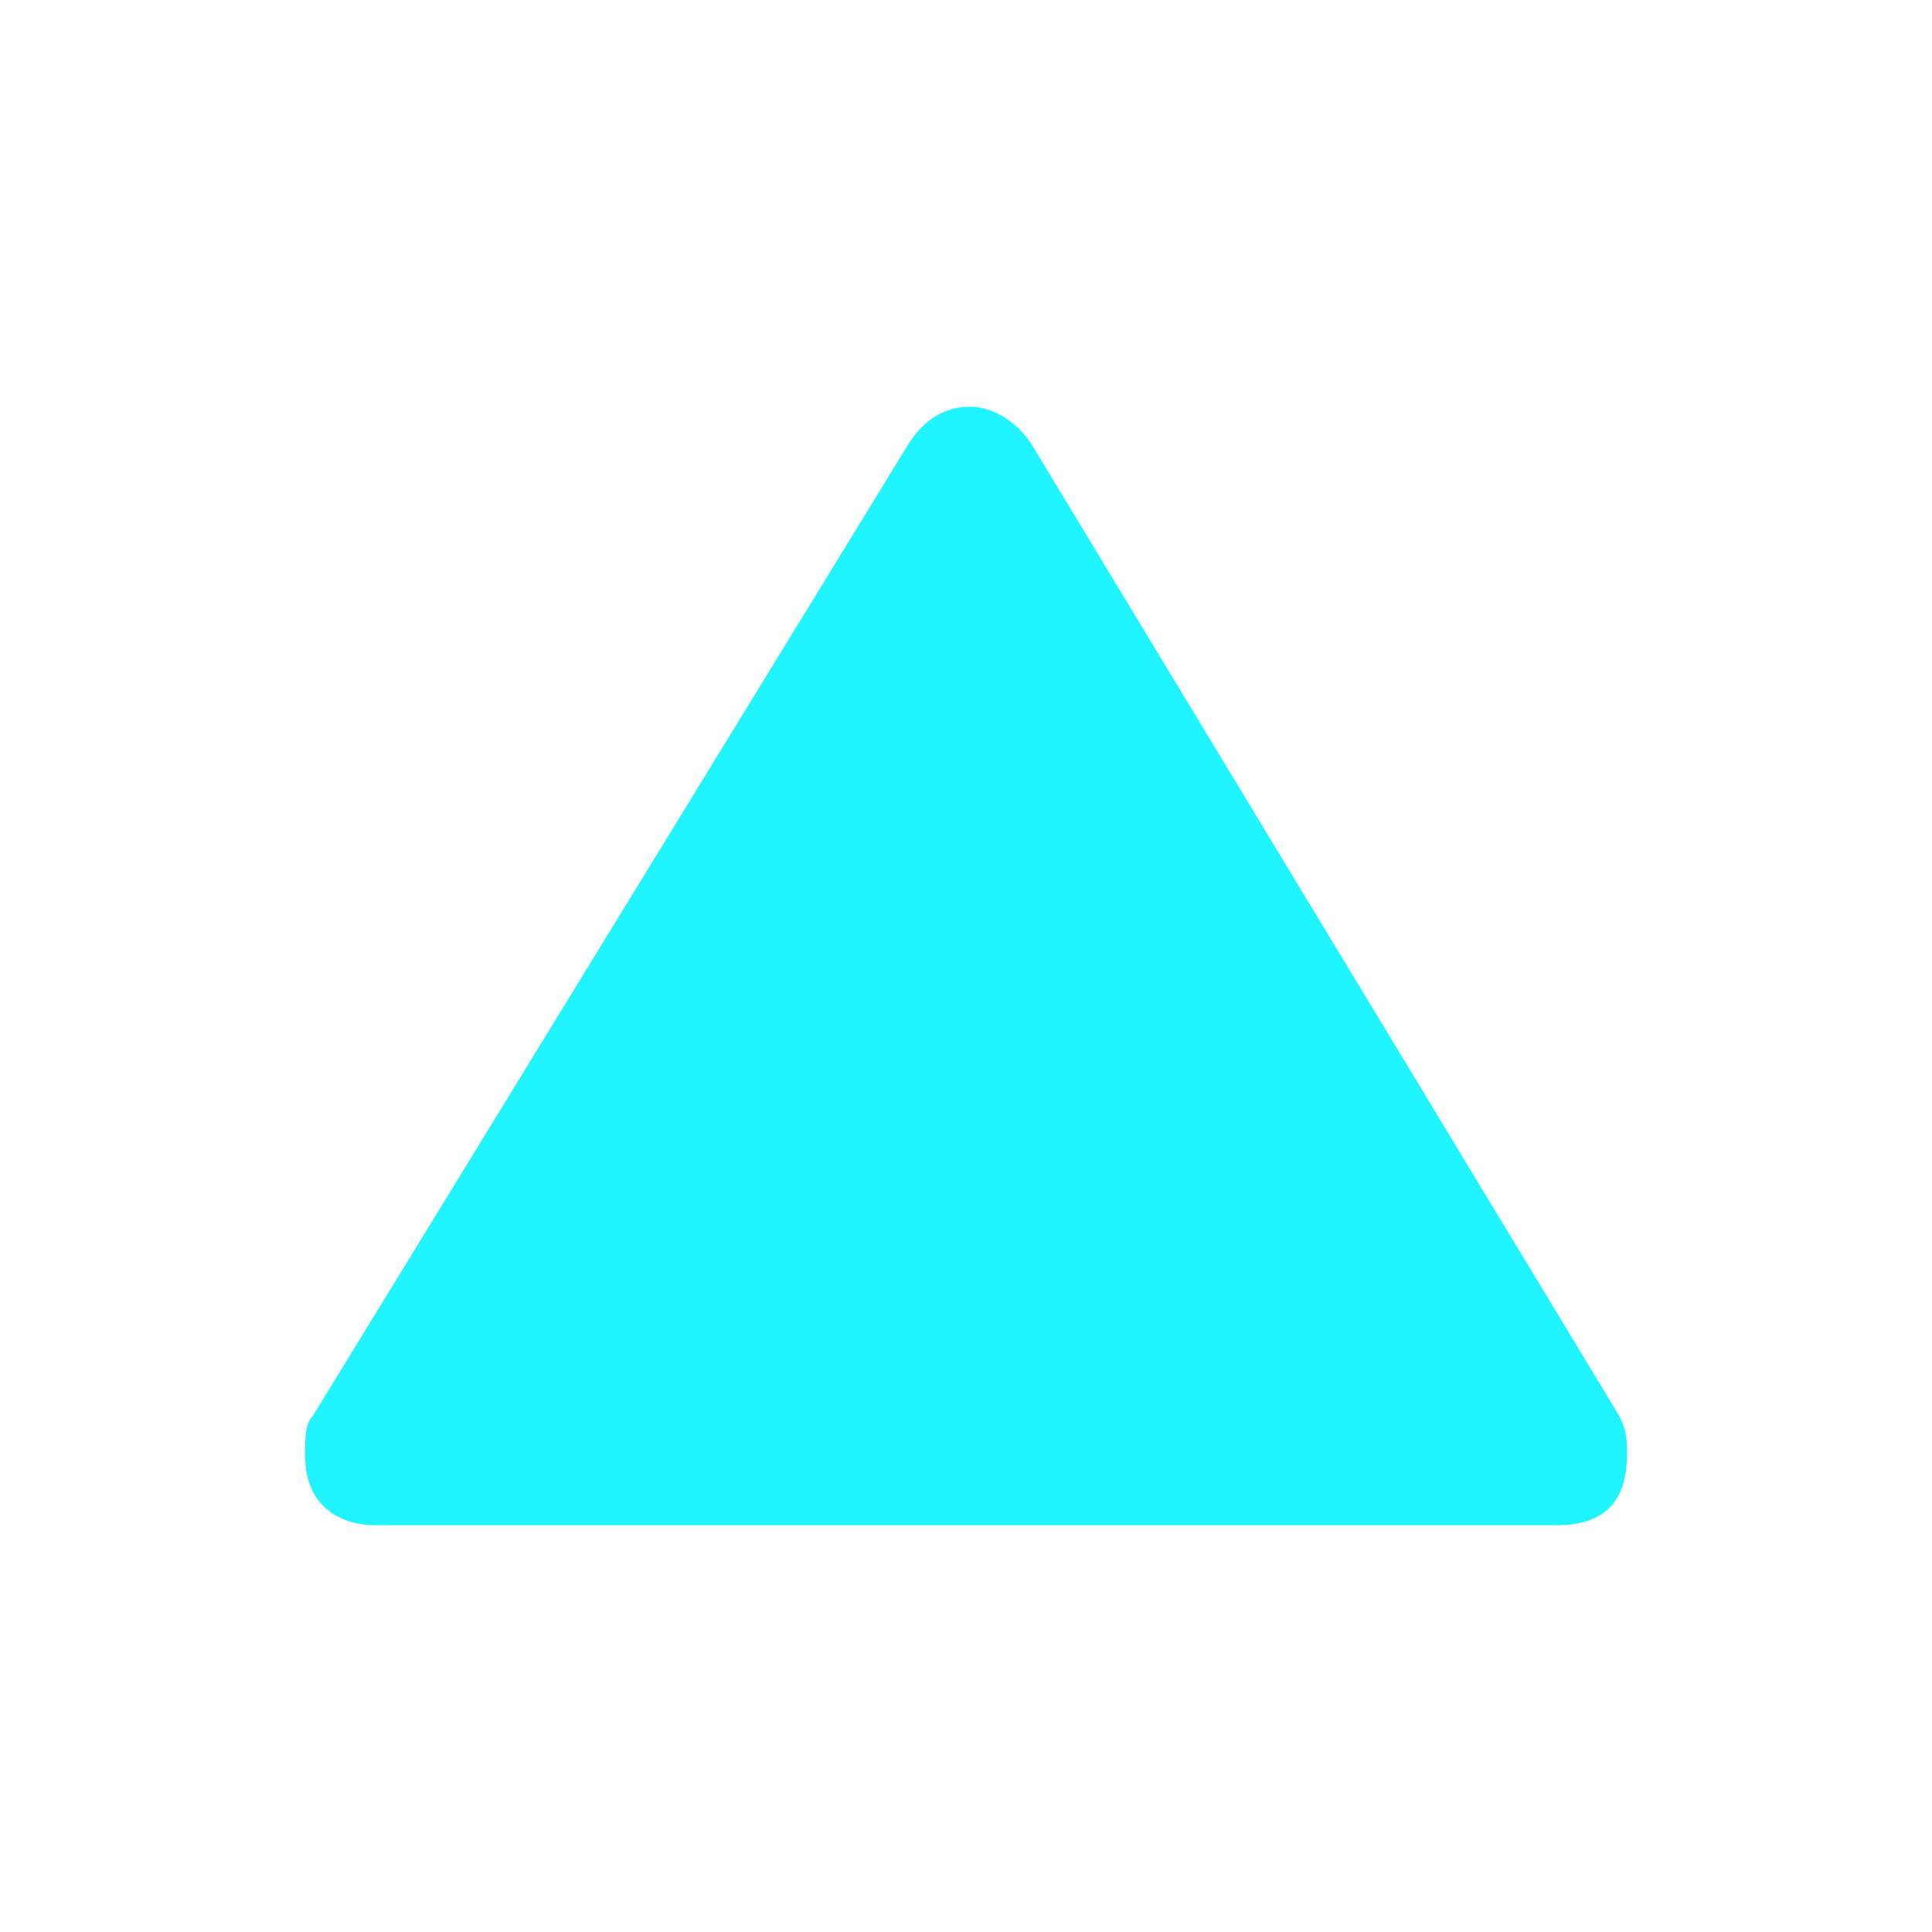 <svg xmlns="http://www.w3.org/2000/svg" viewBox="0 0 19 19" height="19" width="19"><title>triangle-15.svg</title><rect fill="none" x="0" y="0" width="19" height="19"></rect><path fill="#1ff4ff" transform="translate(2 2)" d="M7.538,2
	C7.244,2,7.05,2.177,6.923,2.385l-5.846,9.539C1,12,1,12.154,1,12.308C1,12.846,1.385,13,1.692,13h11.615
	C13.692,13,14,12.846,14,12.308c0-0.154,0-0.231-0.077-0.385L8.154,2.385C8.028,2.176,7.788,2,7.538,2z"></path></svg>